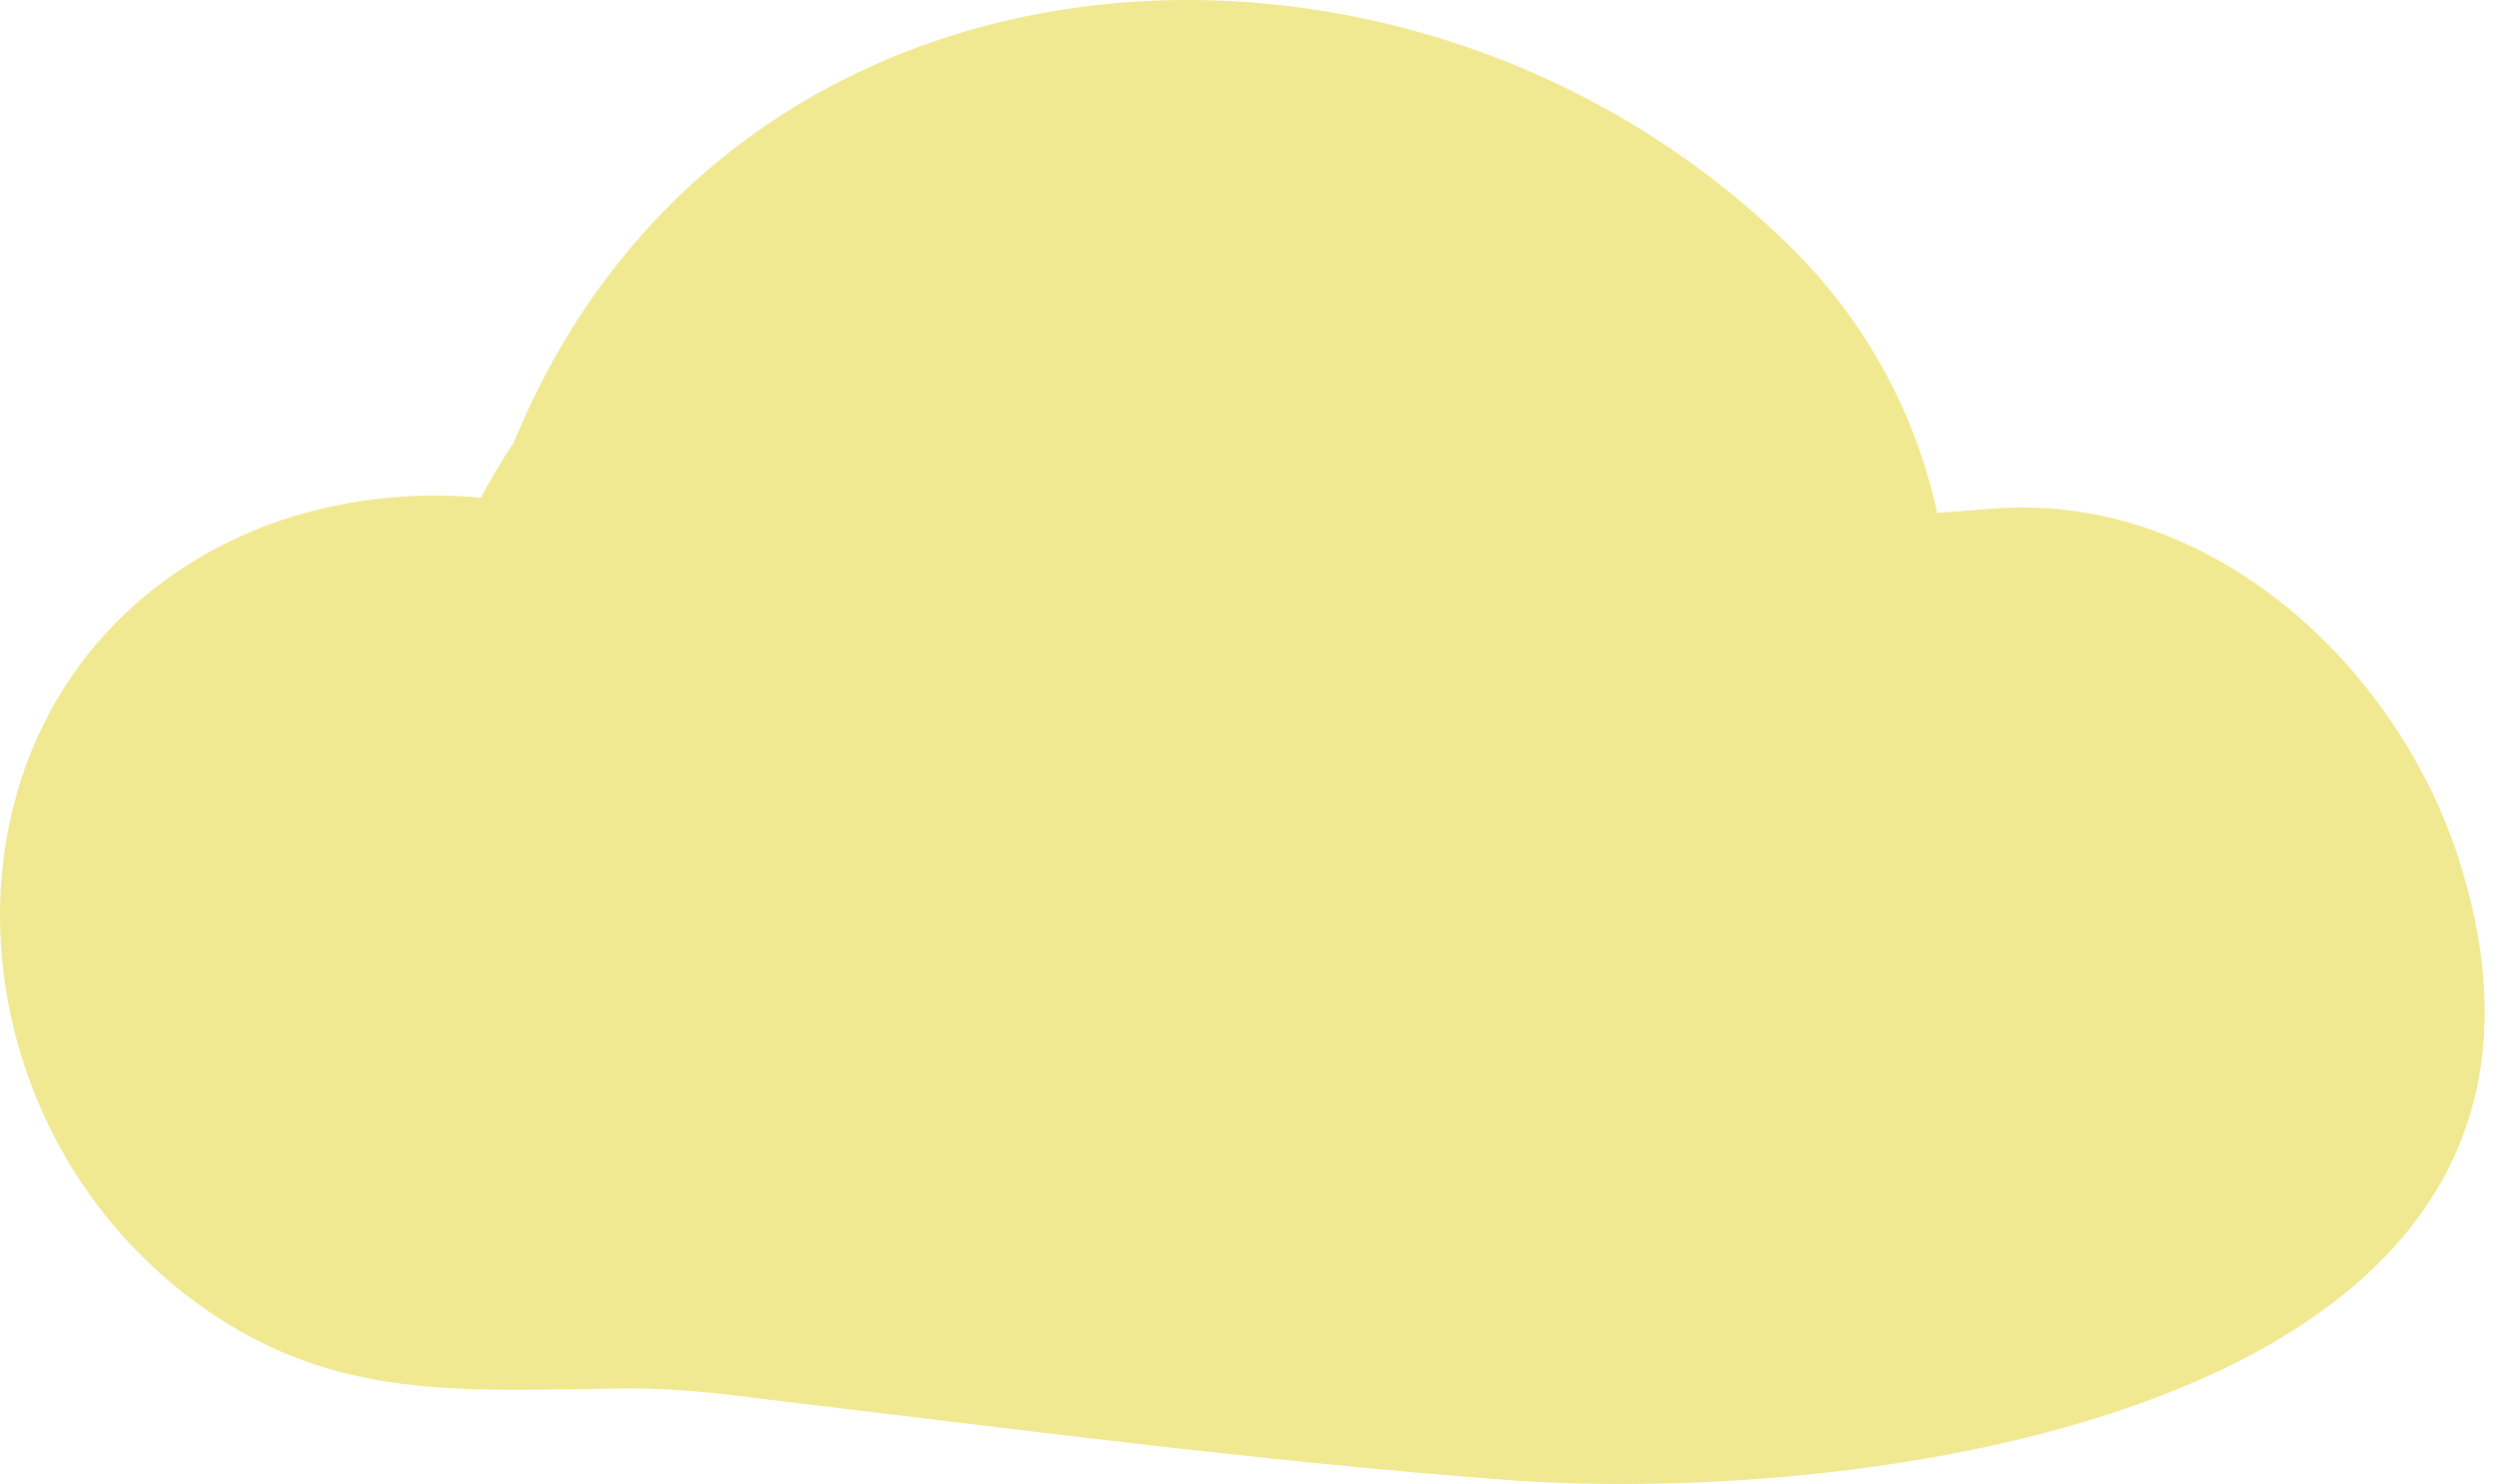 <svg xmlns="http://www.w3.org/2000/svg" width="170" height="101" viewBox="0 0 170 101" fill="none"><path d="M167.218 58.316C162.997 45.333 150.574 33.704 136.08 34.58C134.647 34.66 133.213 34.819 131.78 34.899C130.346 28.288 127.081 22.075 121.985 16.978C96.581 -8.351 50.312 -6.28 35.182 29.562C35.102 29.722 35.022 29.961 34.943 30.12C34.146 31.315 33.43 32.509 32.713 33.864C27.457 33.386 22.121 34.102 17.264 36.094C-4.875 45.413 -4.955 74.485 12.645 88.106C22.281 95.593 31.439 94.557 42.906 94.478C45.932 94.478 48.879 94.796 51.905 95.195C68.708 97.186 85.432 99.416 102.315 100.69C127.559 102.602 179.323 95.752 167.218 58.316Z" fill="#F1E892"></path></svg>